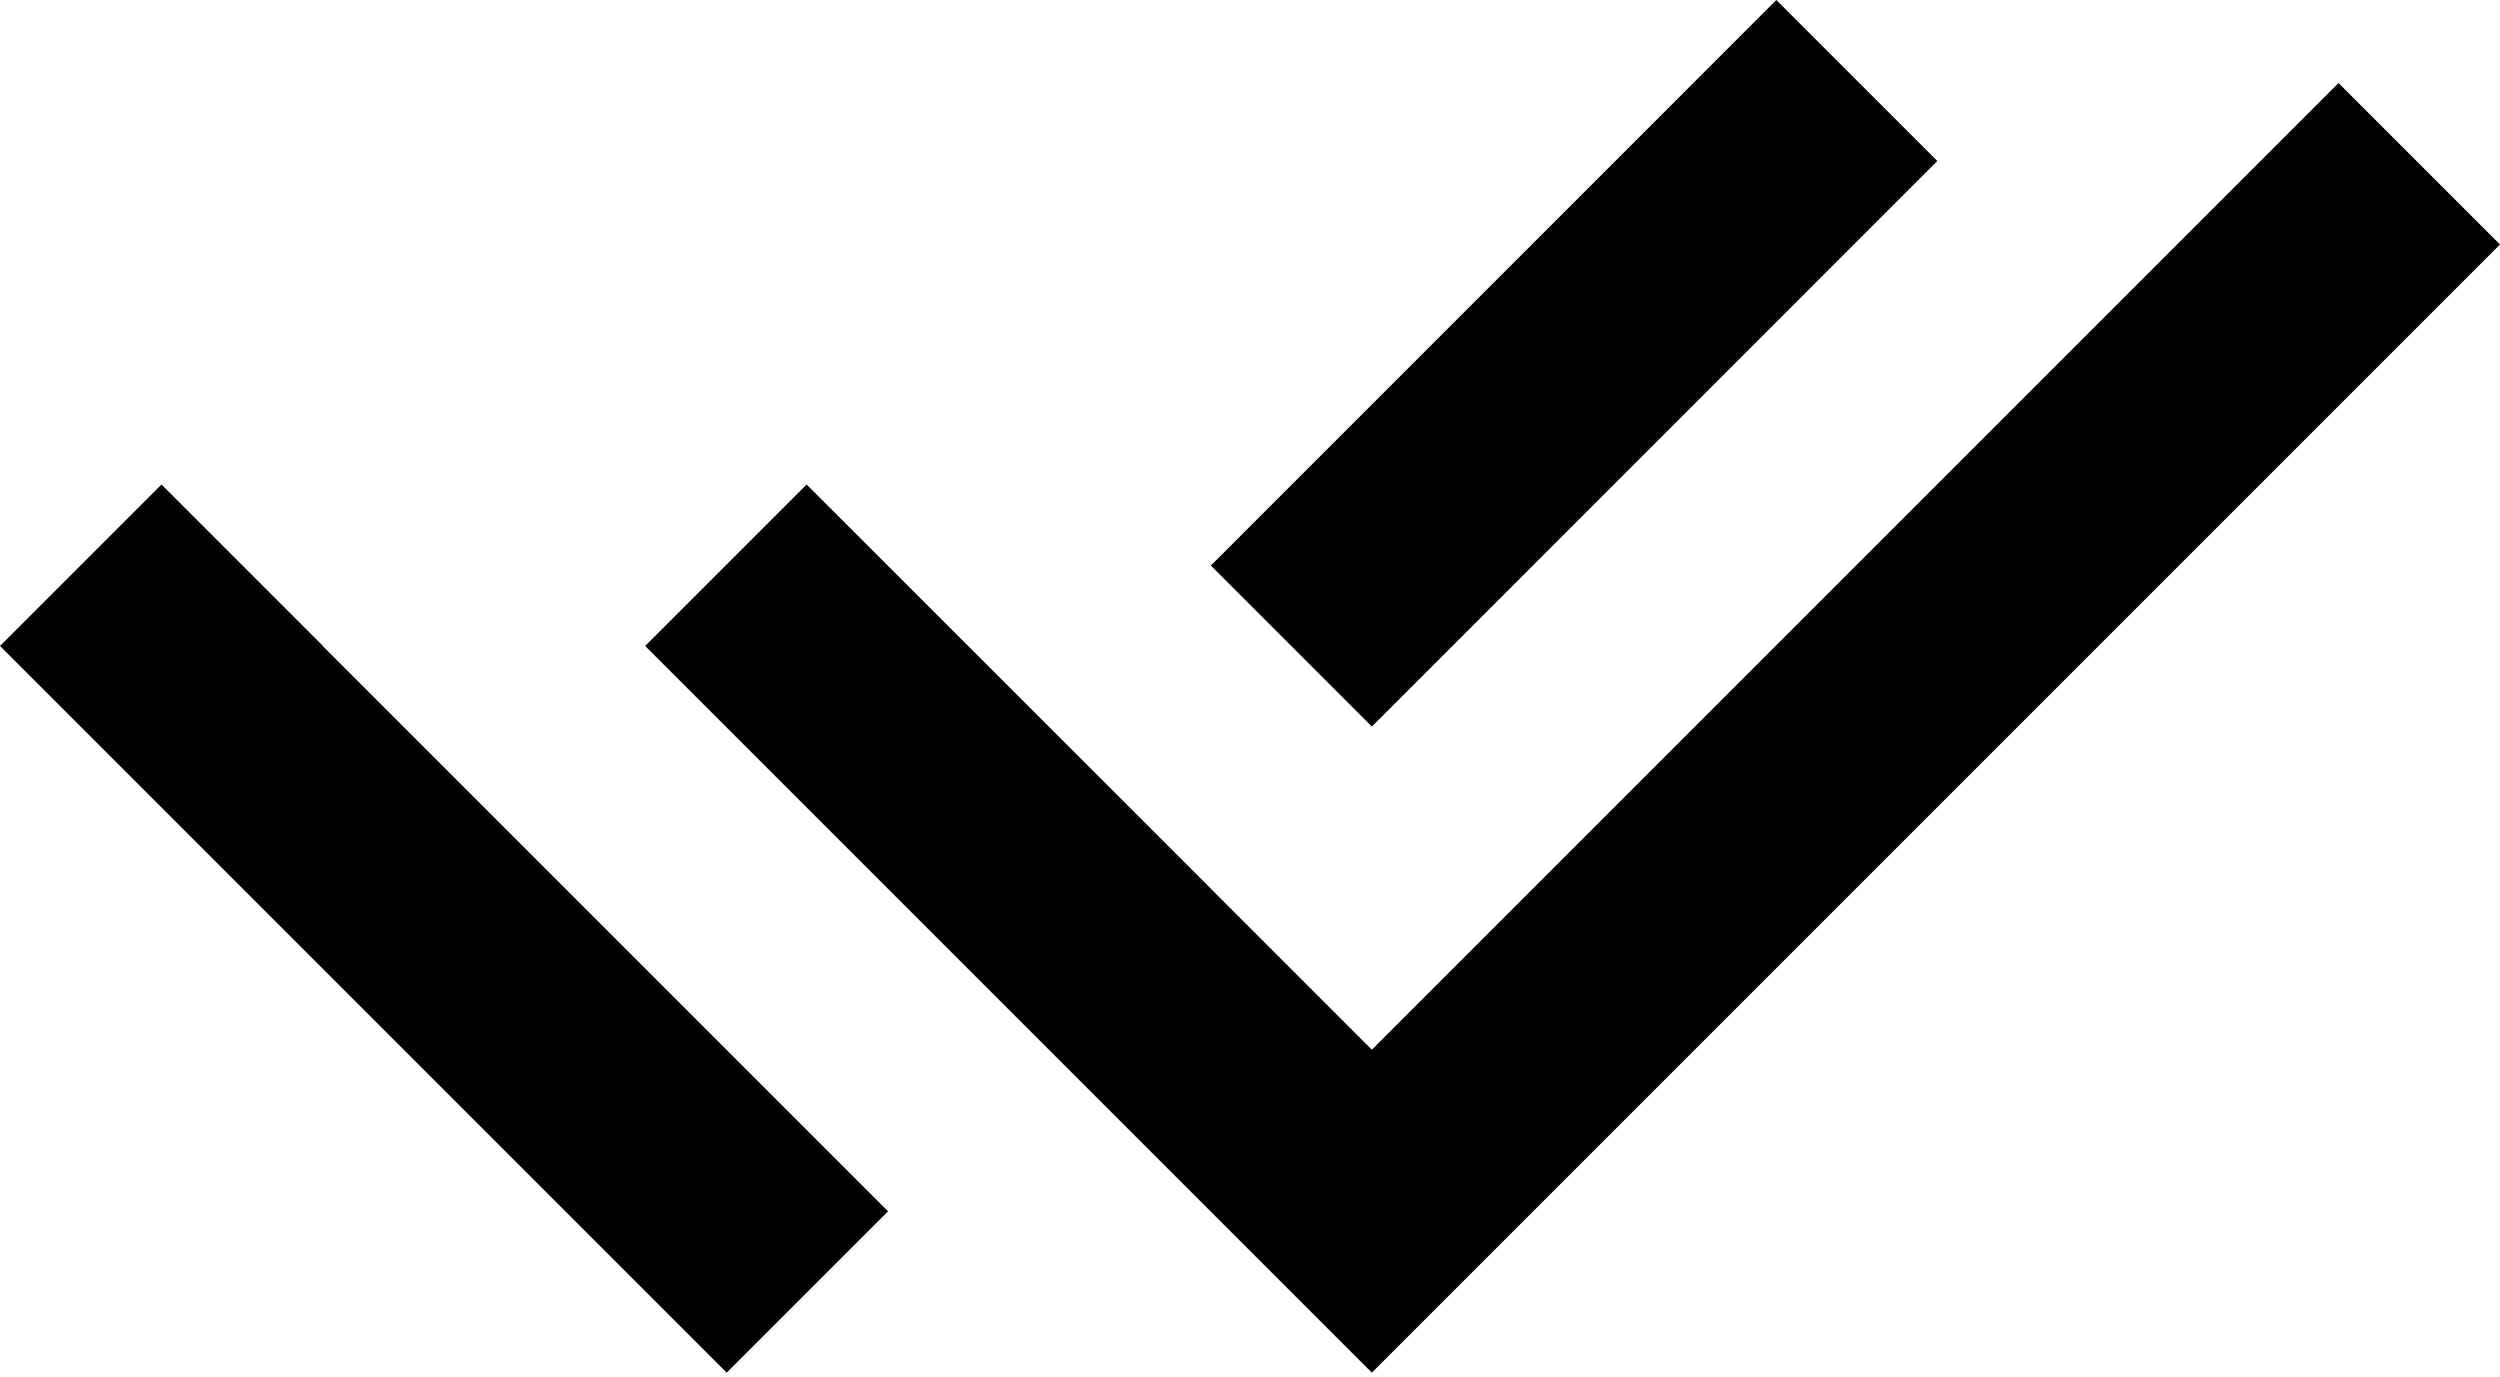 <svg width="512" height="282" viewBox="0 0 512 282" fill="none" xmlns="http://www.w3.org/2000/svg">
<path d="M247.932 181.961L280.952 214.981L478.933 17.001L512 50.068L280.952 281.116L132.128 132.291L165.195 99.224L247.932 181.938V181.961ZM247.979 115.828L363.783 0L396.757 32.973L280.952 148.801L247.979 115.828V115.828ZM181.868 248.072L148.825 281.116L0 132.291L33.067 99.224L66.111 132.267L66.087 132.291L181.868 248.072Z" fill="black"/>
</svg>

